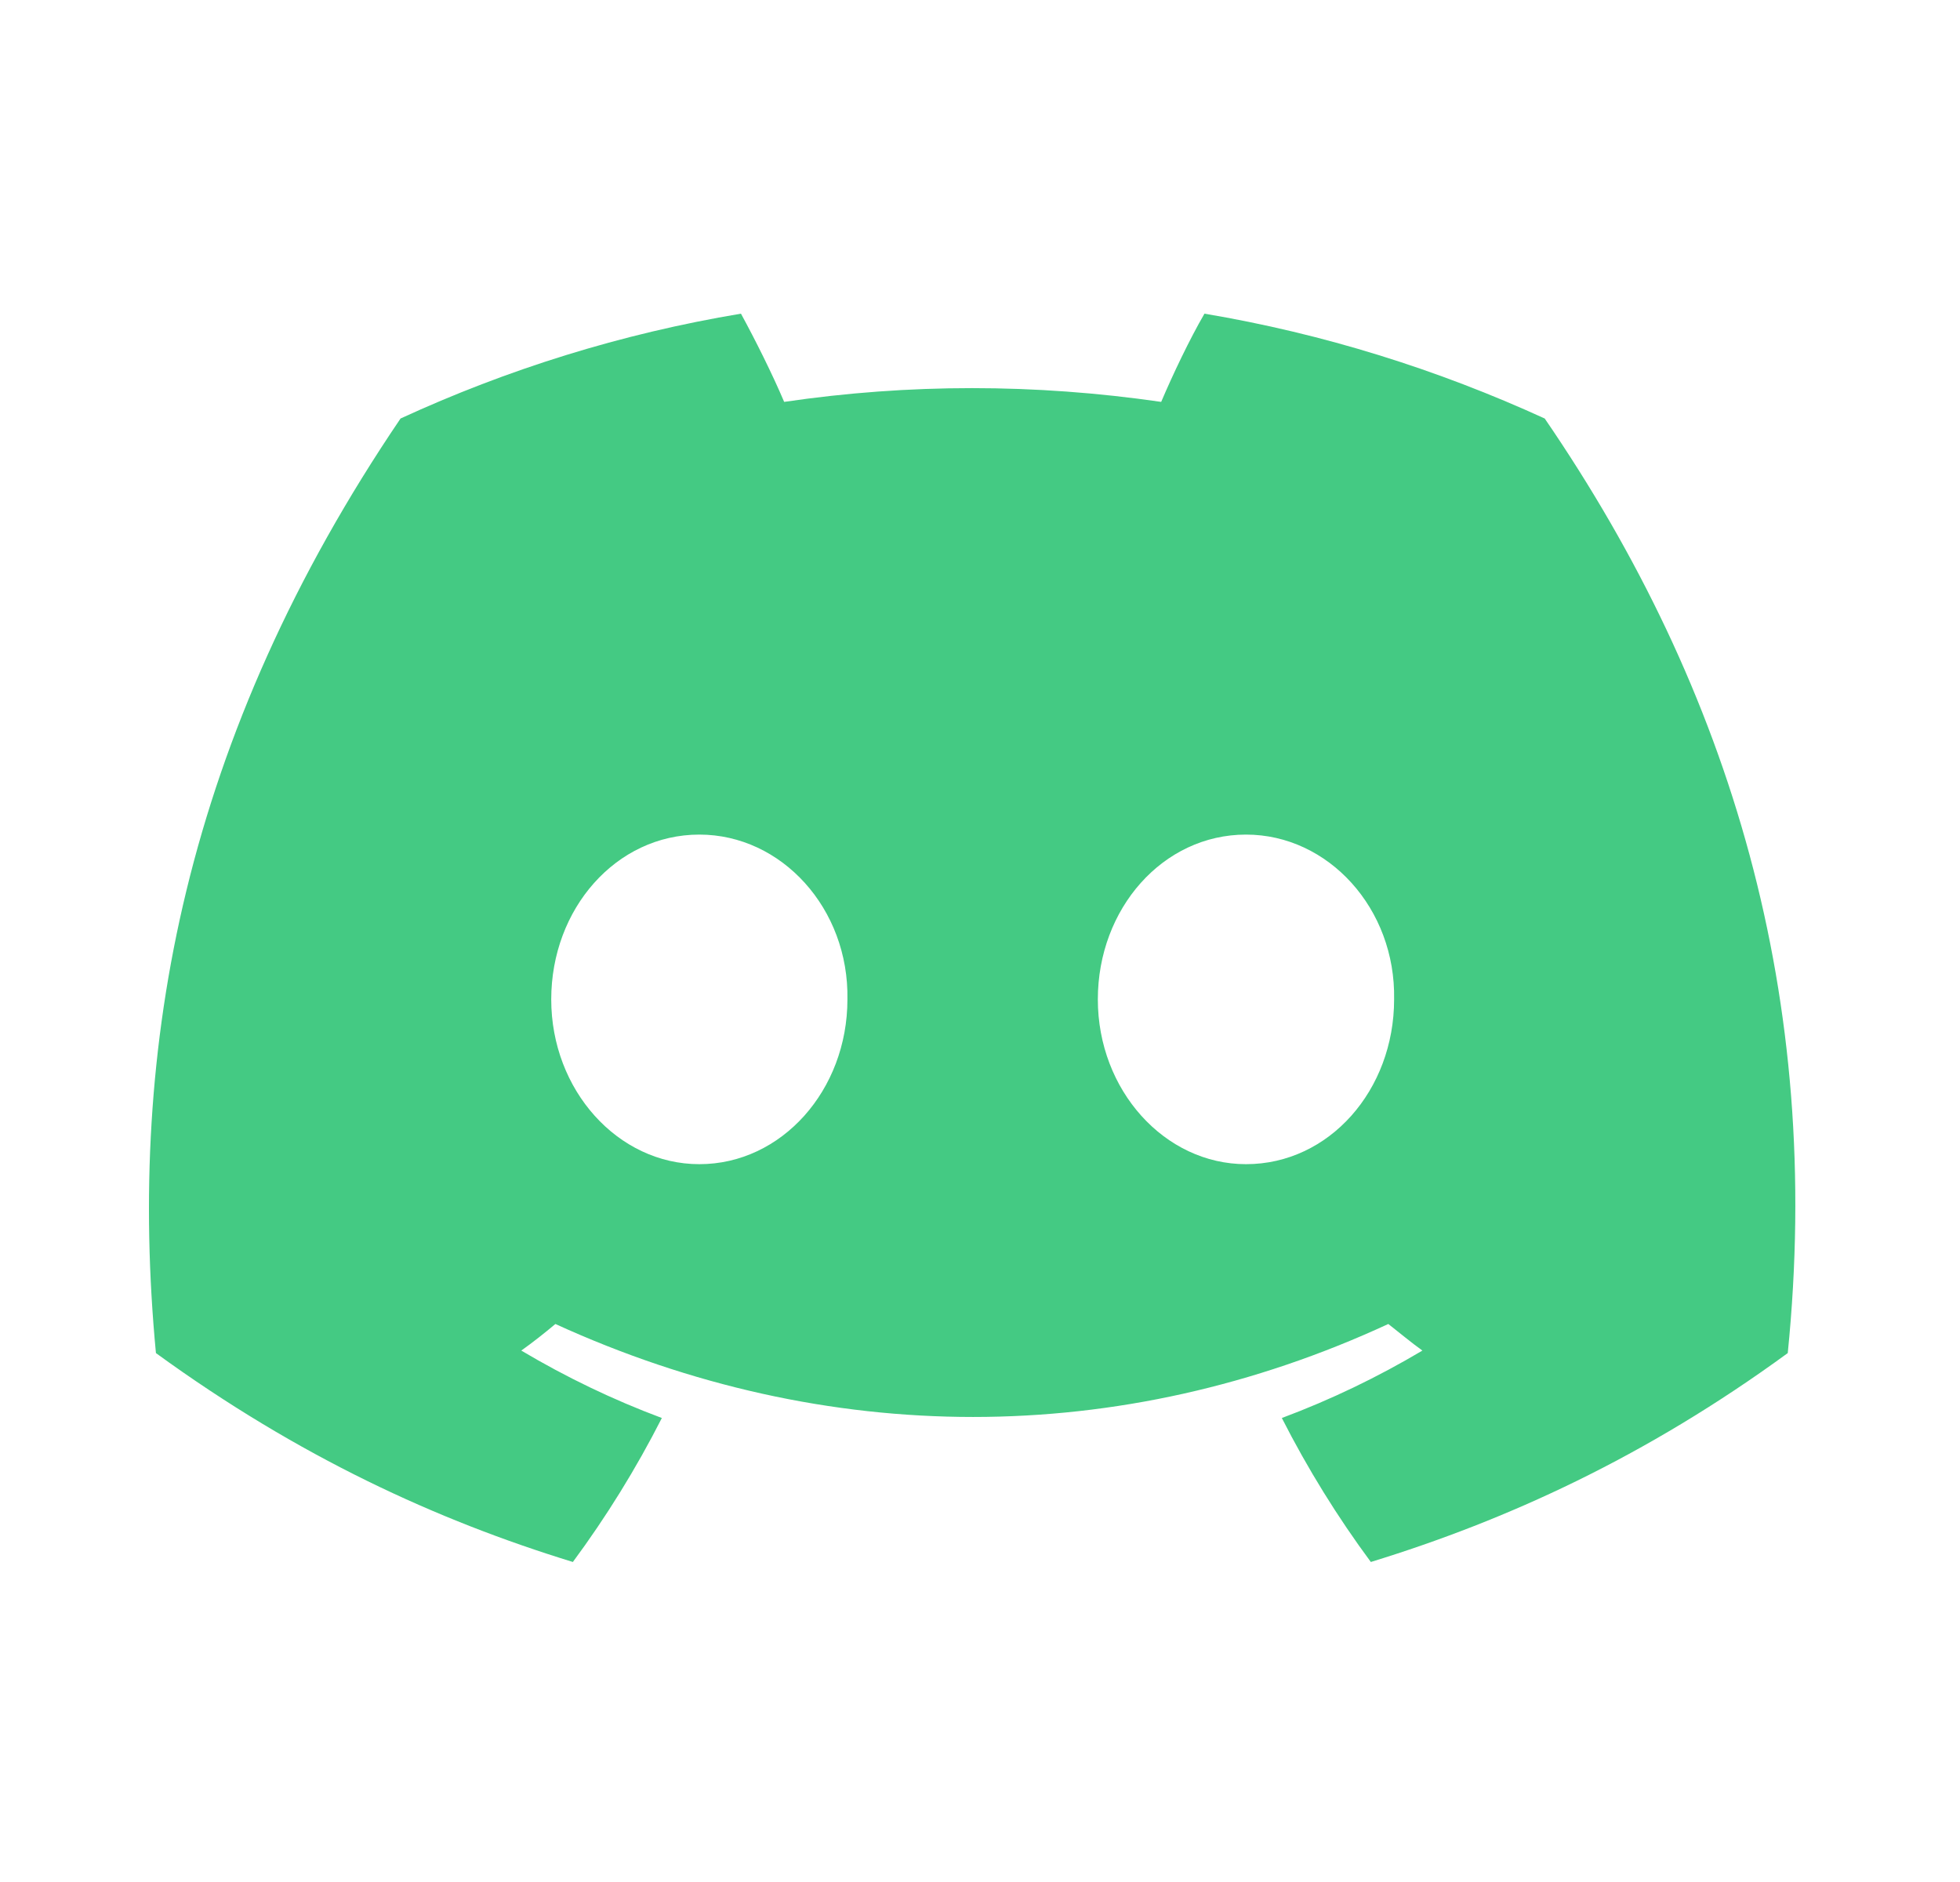 <svg width="25" height="24" viewBox="0 0 25 24" fill="none" xmlns="http://www.w3.org/2000/svg">
<g id="Discord">
<path id="Vector" d="M19.703 5.337C18.334 4.711 16.88 4.255 15.363 4C15.172 4.329 14.96 4.775 14.811 5.125C13.197 4.891 11.594 4.891 10.002 5.125C9.854 4.775 9.631 4.329 9.451 4C7.922 4.255 6.469 4.711 5.109 5.337C2.36 9.391 1.618 13.35 1.989 17.255C3.814 18.581 5.576 19.388 7.307 19.919C7.731 19.346 8.113 18.73 8.442 18.083C7.816 17.849 7.222 17.563 6.649 17.223C6.798 17.117 6.946 17 7.084 16.884C10.544 18.465 14.291 18.465 17.708 16.884C17.857 17 17.995 17.117 18.143 17.223C17.57 17.563 16.976 17.849 16.35 18.083C16.679 18.73 17.061 19.346 17.485 19.919C19.215 19.388 20.987 18.581 22.803 17.255C23.259 12.734 22.081 8.807 19.703 5.337ZM8.92 14.846C7.88 14.846 7.031 13.901 7.031 12.745C7.031 11.588 7.859 10.643 8.92 10.643C9.971 10.643 10.83 11.588 10.809 12.745C10.809 13.901 9.971 14.846 8.92 14.846ZM15.893 14.846C14.853 14.846 14.003 13.901 14.003 12.745C14.003 11.588 14.832 10.643 15.893 10.643C16.944 10.643 17.804 11.588 17.782 12.745C17.782 13.901 16.955 14.846 15.893 14.846Z" fill="#44CA83"/>
</g>
</svg>
